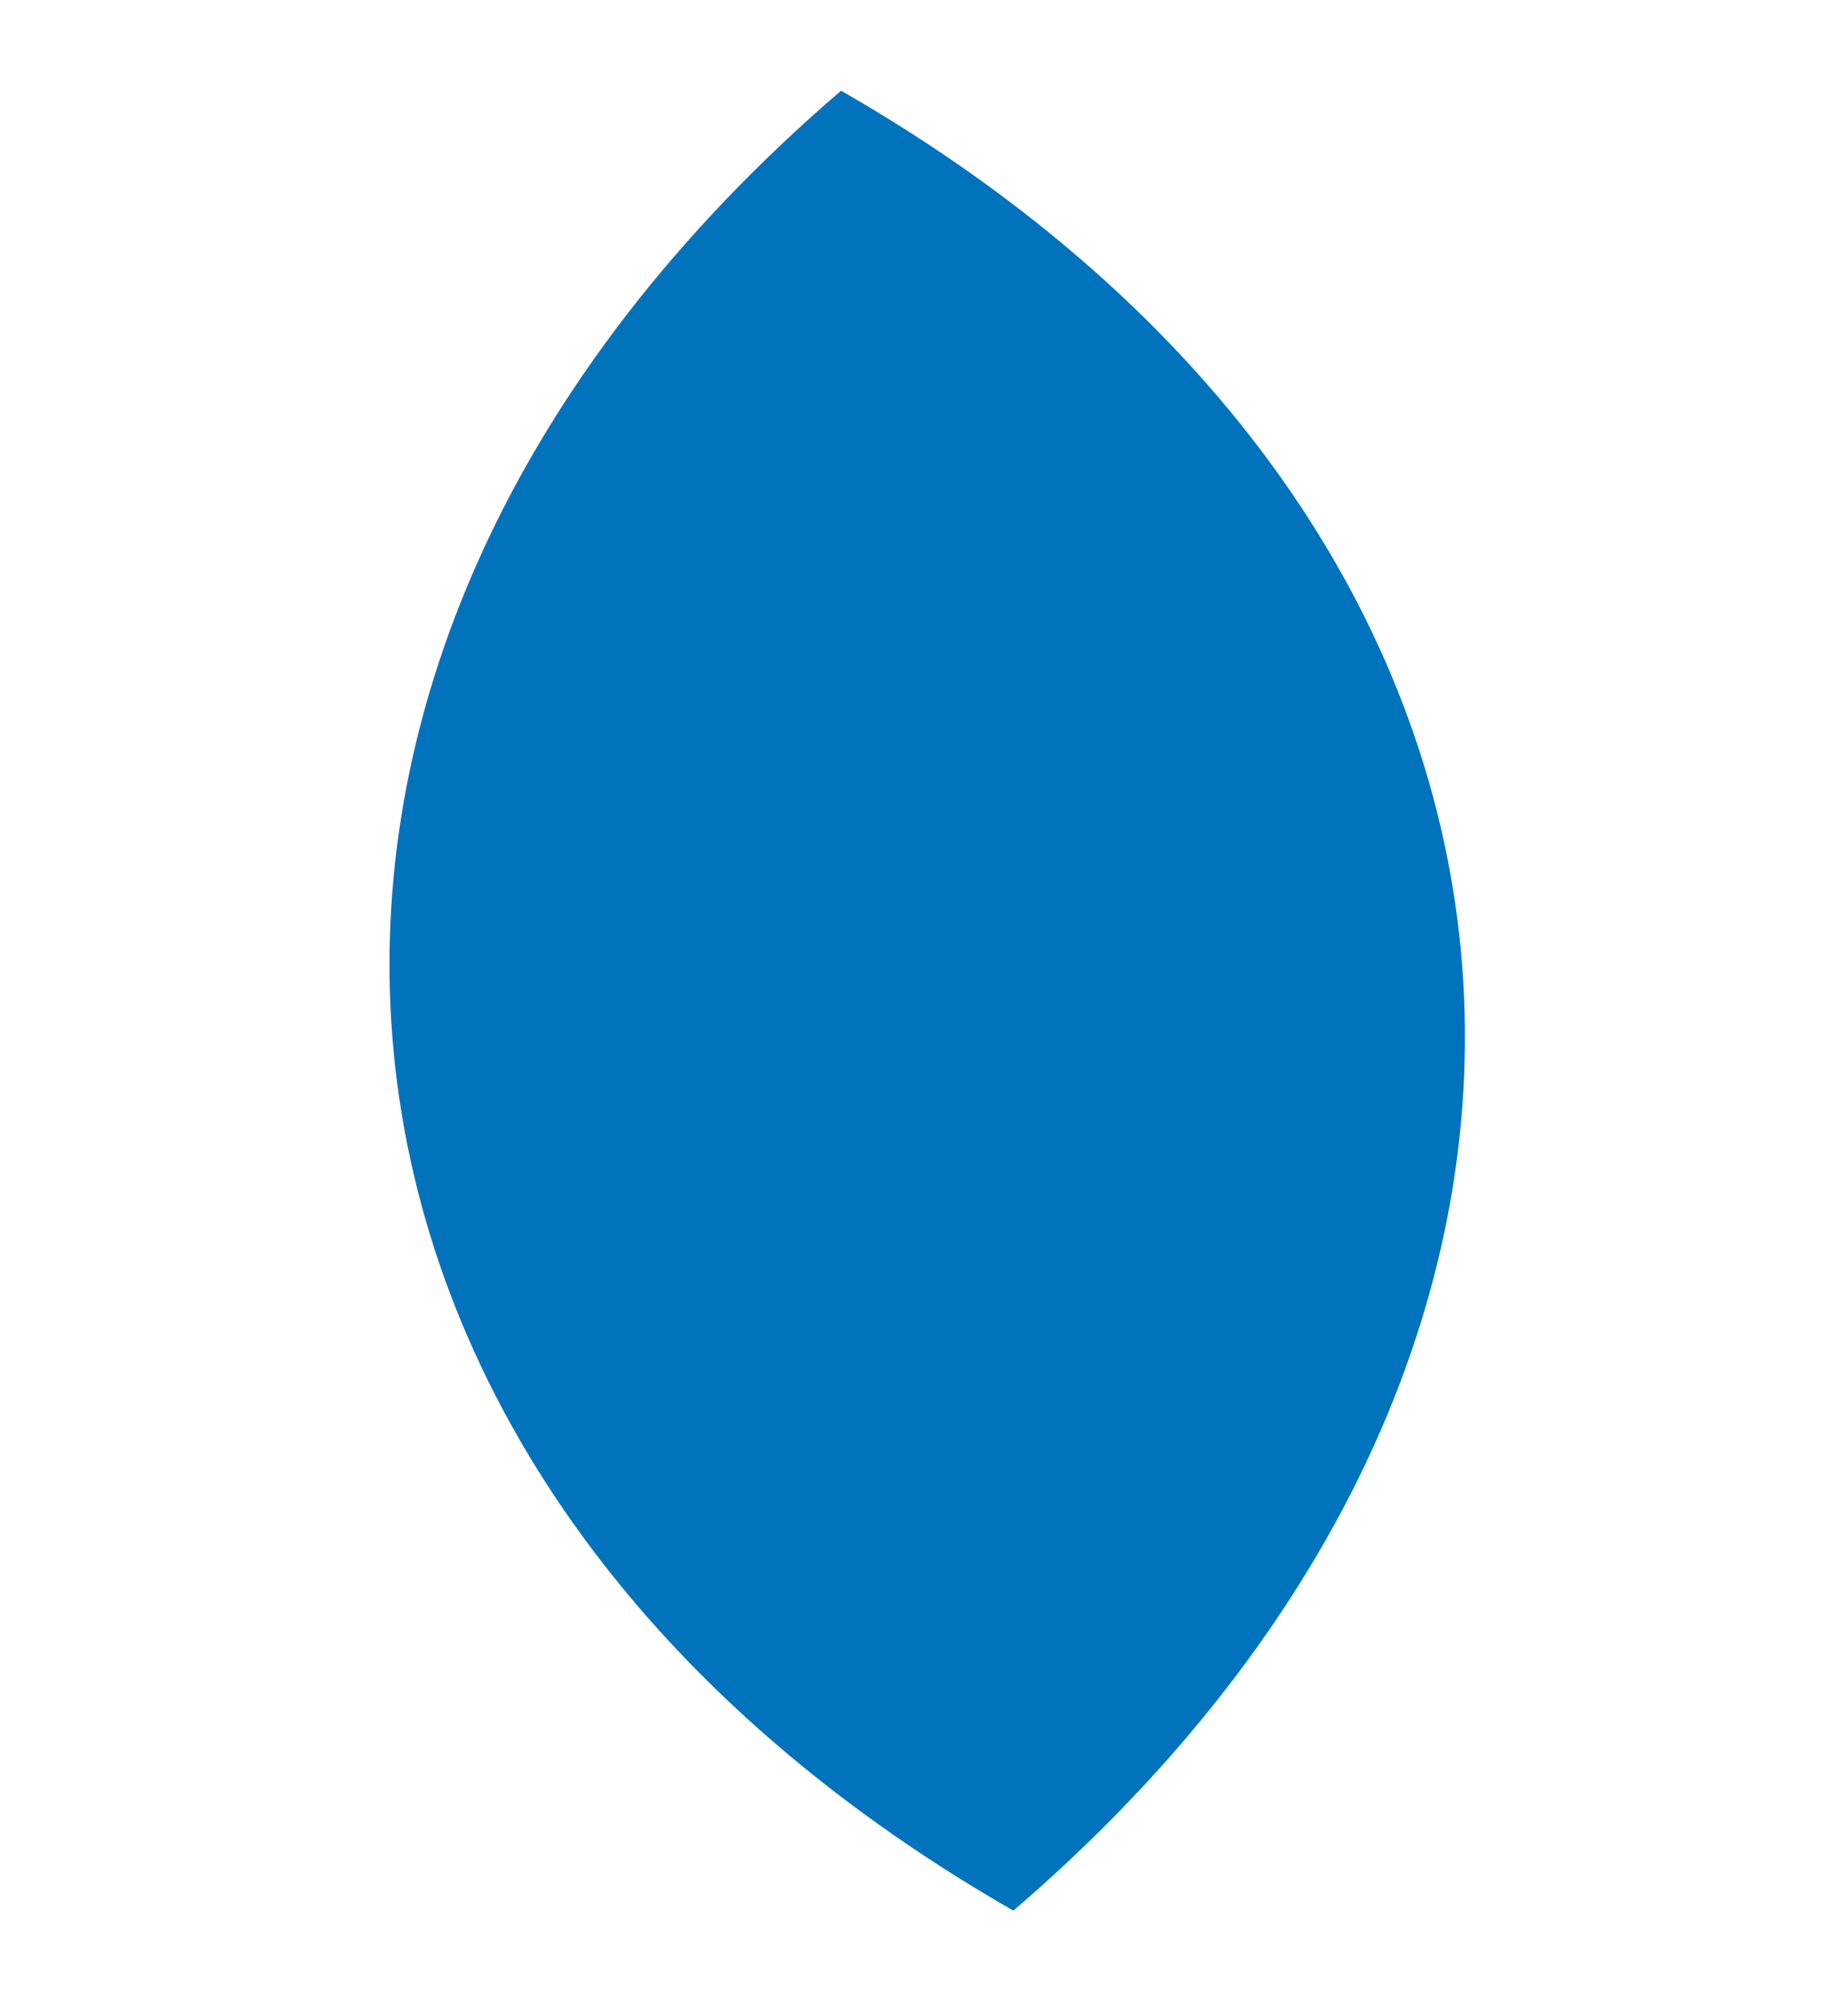 <svg id="leave" xmlns="http://www.w3.org/2000/svg" width="47.541" height="51.44" viewBox="0 0 47.541 51.44">
  <path id="Path_2052" data-name="Path 2052" d="M642.005,597.991h0c19.843-10.627,38.667-1.2,42.043,21.05h0C664.205,629.669,645.382,620.243,642.005,597.991Z" transform="matrix(0.53, 0.848, -0.848, 0.53, 188.471, -859.023)" fill="#0073bc"/>
</svg>
